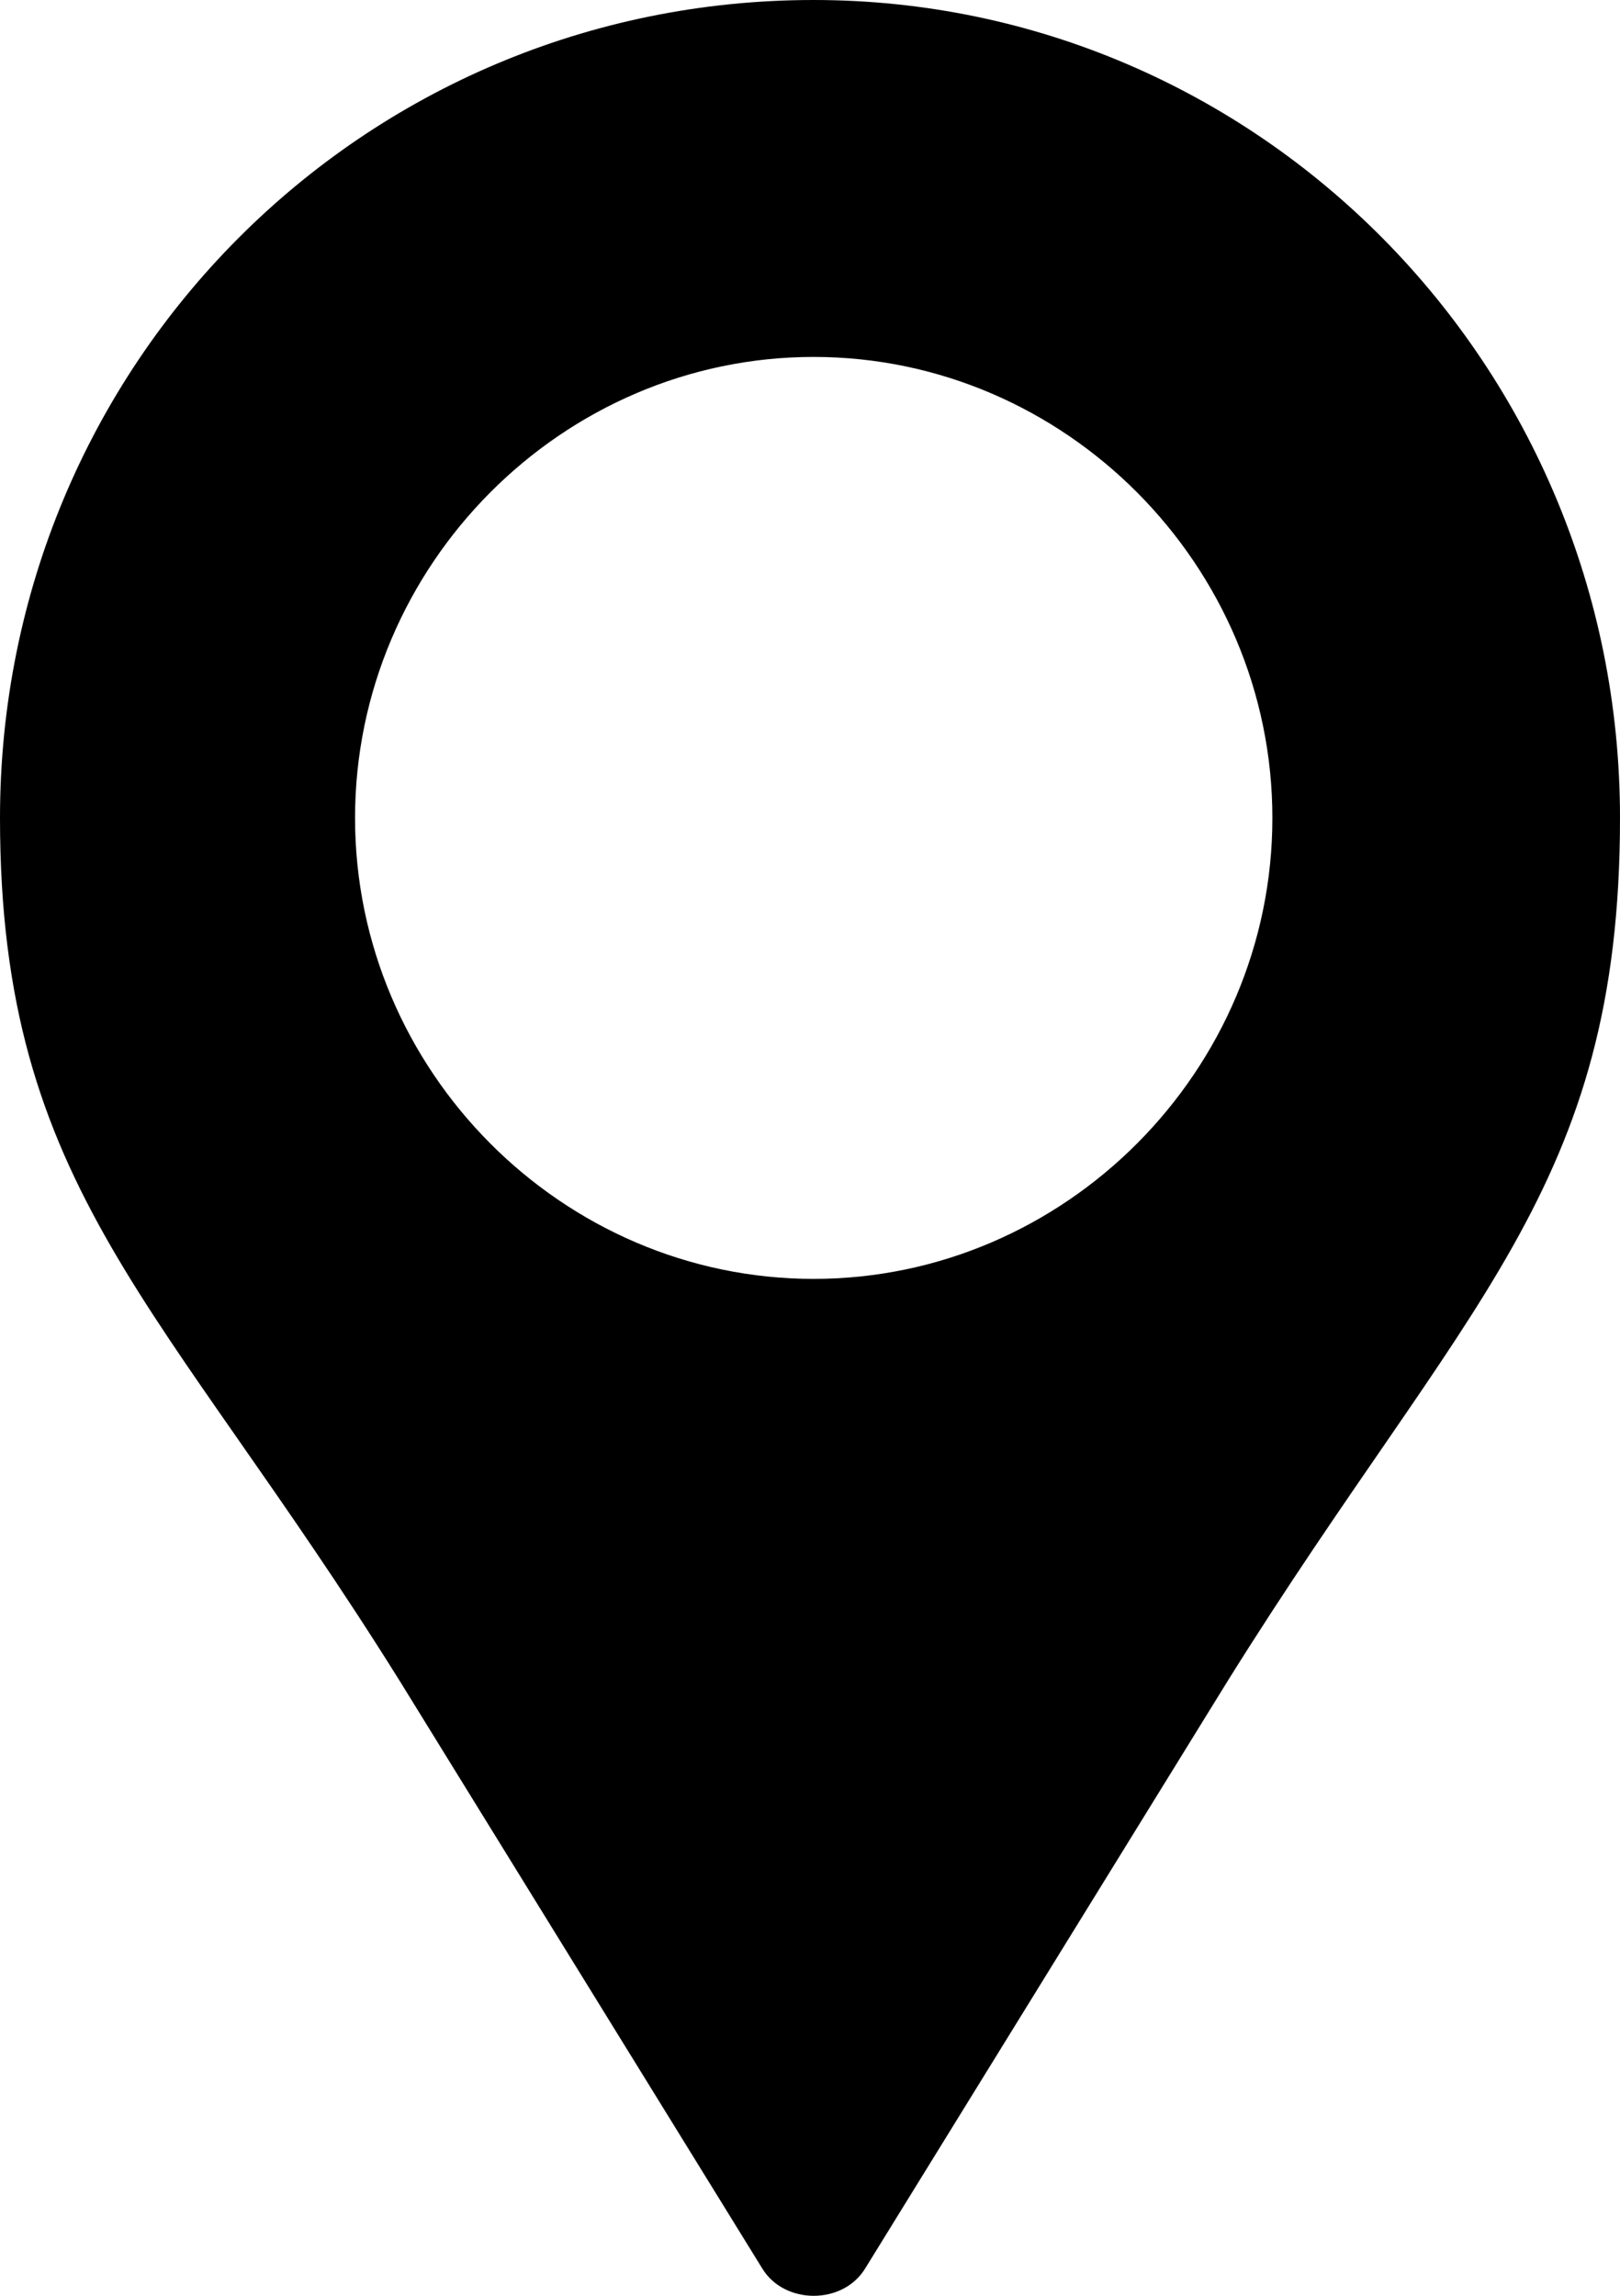 <svg width="12" height="17" viewBox="0 0 12 17" fill="none" xmlns="http://www.w3.org/2000/svg">
<path fill-rule="evenodd" clip-rule="evenodd" d="M6.027 0C9.315 0 12 2.698 12 6.057C12 8.81 10.849 9.636 9.096 12.444L6.411 16.794C6.247 17.069 5.808 17.069 5.644 16.794L2.959 12.444C1.205 9.636 0 8.81 0 6.057C0 2.698 2.685 0 6.027 0ZM6.027 2.643C7.89 2.643 9.425 4.185 9.425 6.057C9.425 7.929 7.89 9.47 6.027 9.47C4.164 9.47 2.63 7.929 2.63 6.057C2.63 4.185 4.164 2.643 6.027 2.643Z" fill="black"/>
</svg>
